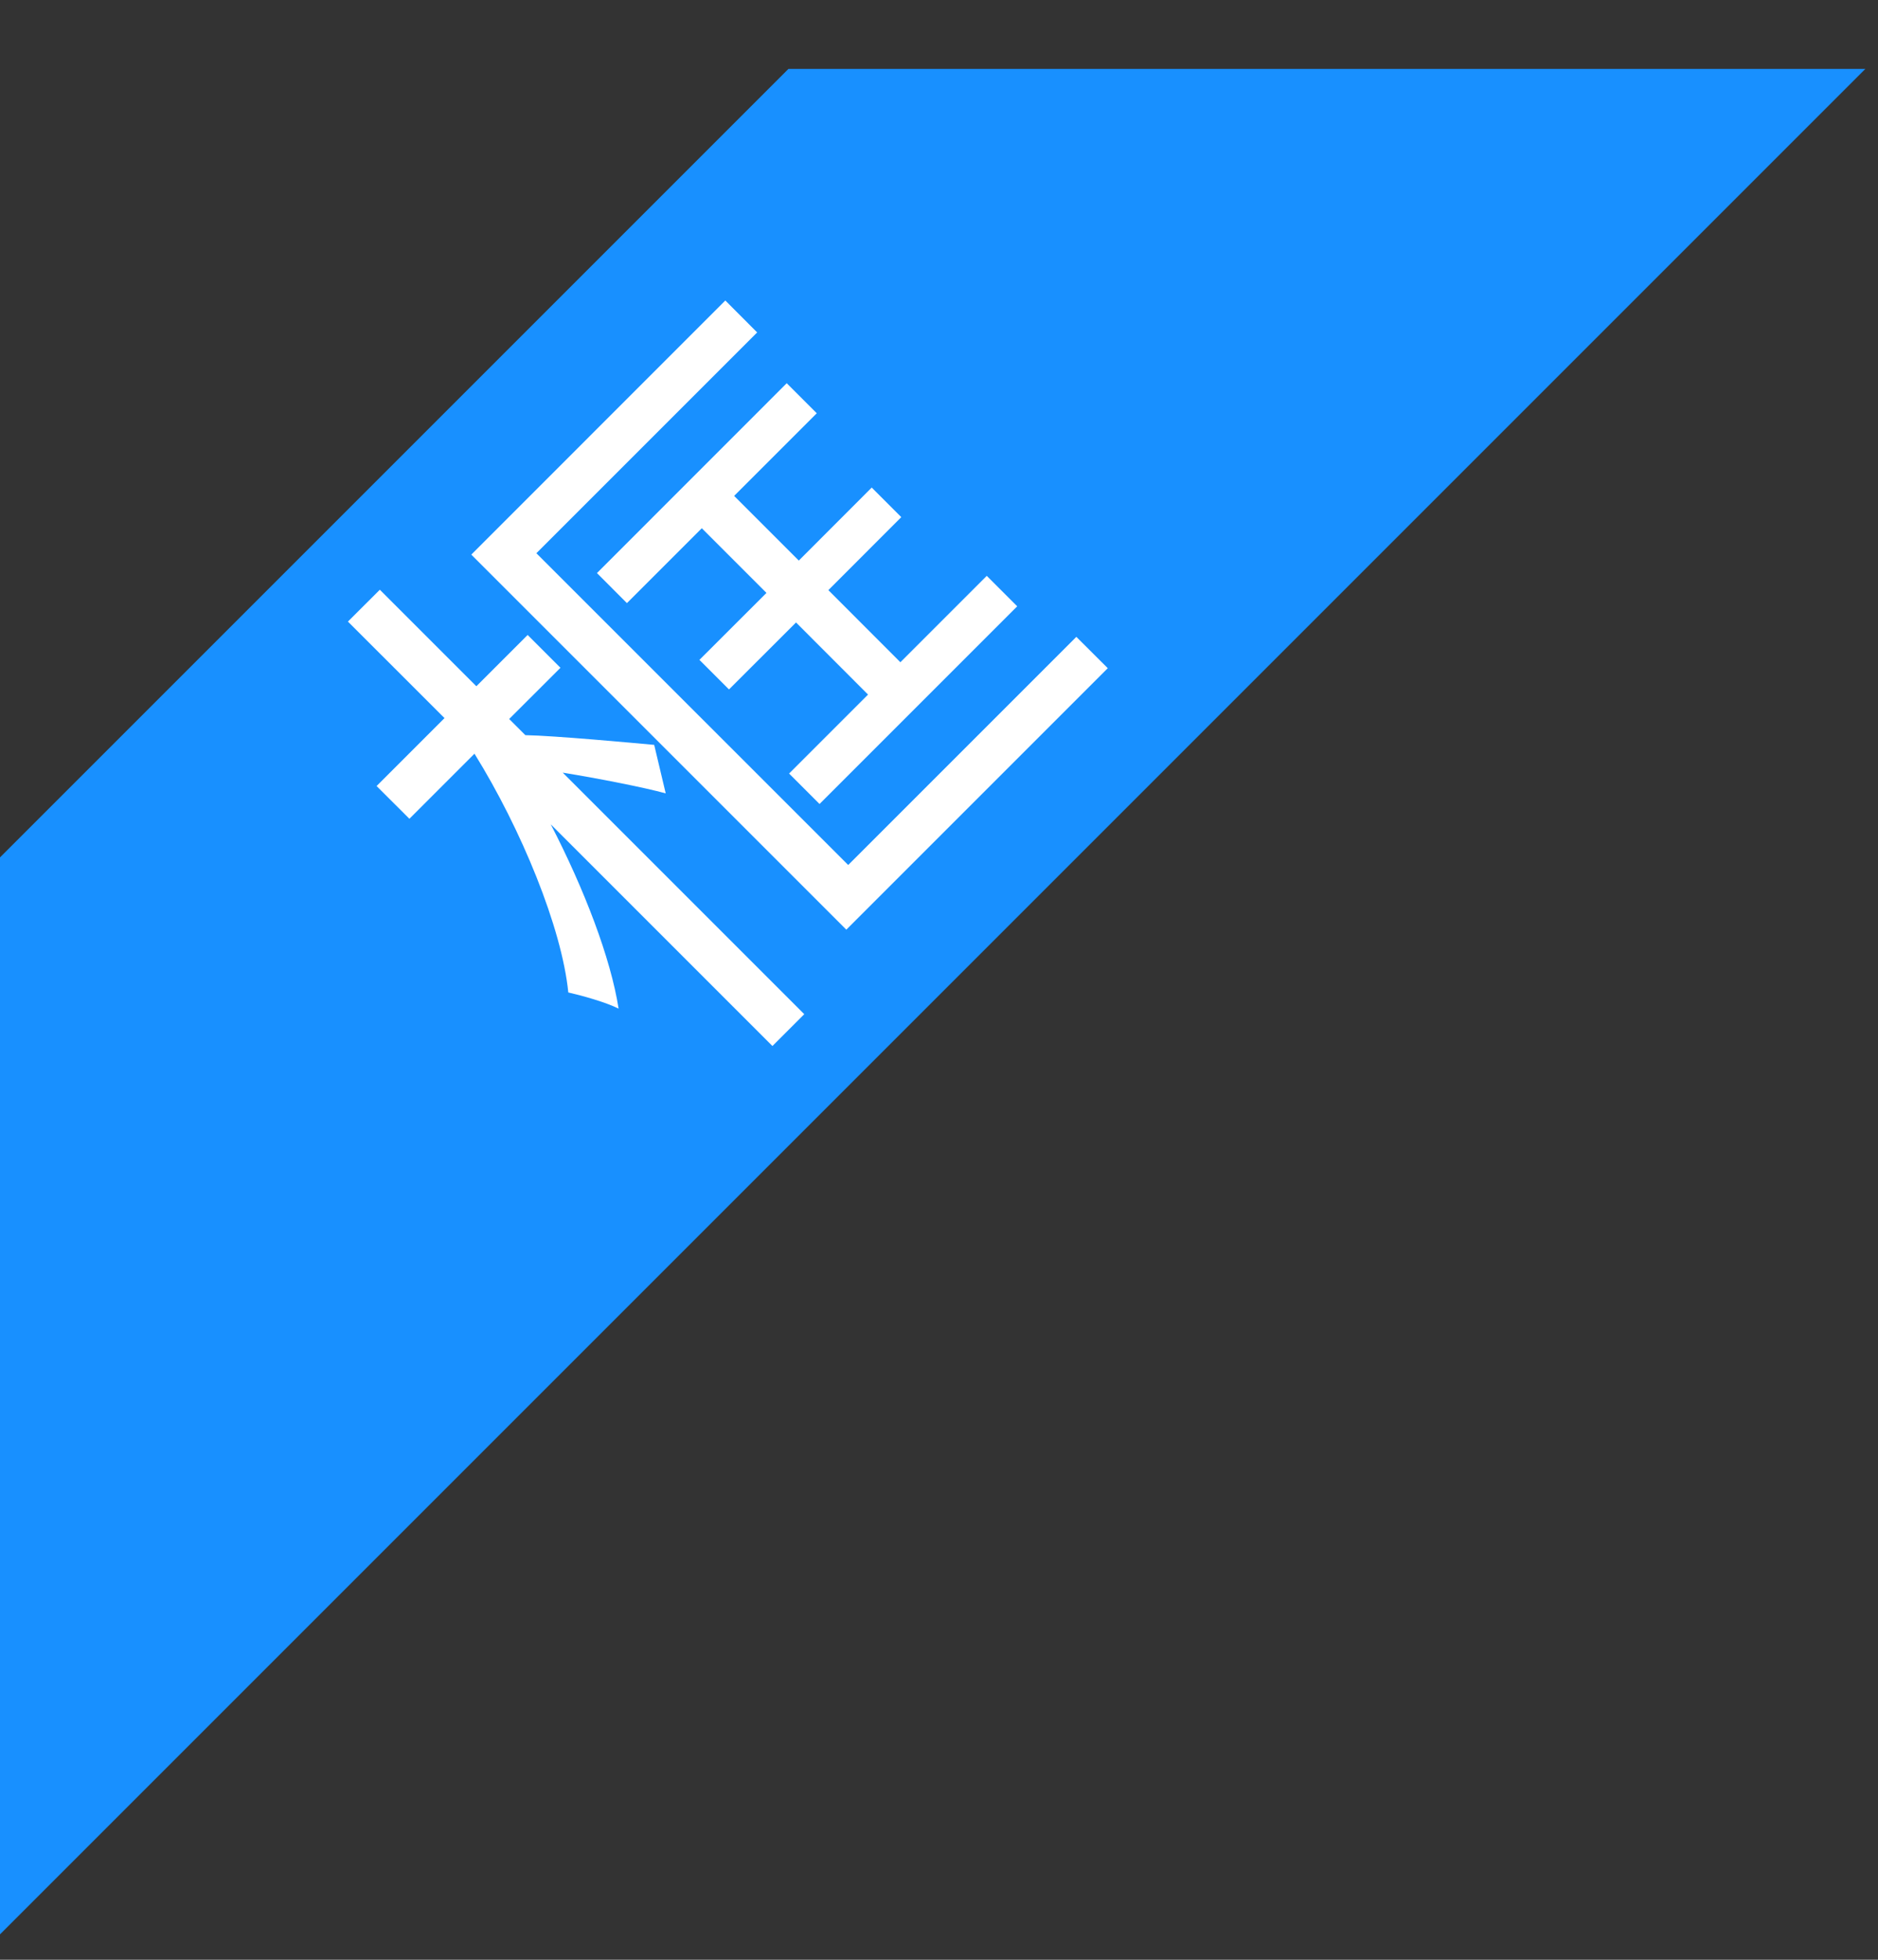 
<svg width="23" height="24" viewBox="0 0 23 24" fill="none" xmlns="http://www.w3.org/2000/svg">
<rect x="0" y="0" width="23" height="24" fill="#333333" stroke="none"/>
<path d="M9.656 0.844L0 10.5V23.689L22.845 0.844H9.656Z" fill="#1890FF"/>
<path d="M8.883 3.68L9.273 4.071L6.569 6.775L10.388 10.593L13.182 7.799L13.567 8.183L10.365 11.385L5.772 6.792L8.883 3.68ZM9.664 9.473L10.631 8.506L9.749 7.623L8.928 8.443L8.566 8.081L9.387 7.261L8.595 6.469L7.678 7.386L7.311 7.018L9.635 4.693L10.003 5.061L8.991 6.073L9.783 6.865L10.676 5.971L11.038 6.333L10.145 7.227L11.027 8.11L12.085 7.052L12.458 7.425L10.037 9.846L9.664 9.473ZM4.261 7.612L4.652 7.222L5.834 8.404L6.462 7.776L6.864 8.178L6.236 8.805L6.434 9.003C6.79 9.009 7.774 9.1 8.012 9.122L8.153 9.716C7.888 9.643 7.339 9.535 6.892 9.462L9.85 12.42L9.46 12.81L6.745 10.095C7.158 10.893 7.48 11.736 7.576 12.352C7.418 12.273 7.135 12.194 6.96 12.154C6.881 11.362 6.383 10.152 5.811 9.23L5.014 10.027L4.612 9.626L5.444 8.794L4.261 7.612Z" fill="white"/>
</svg>

